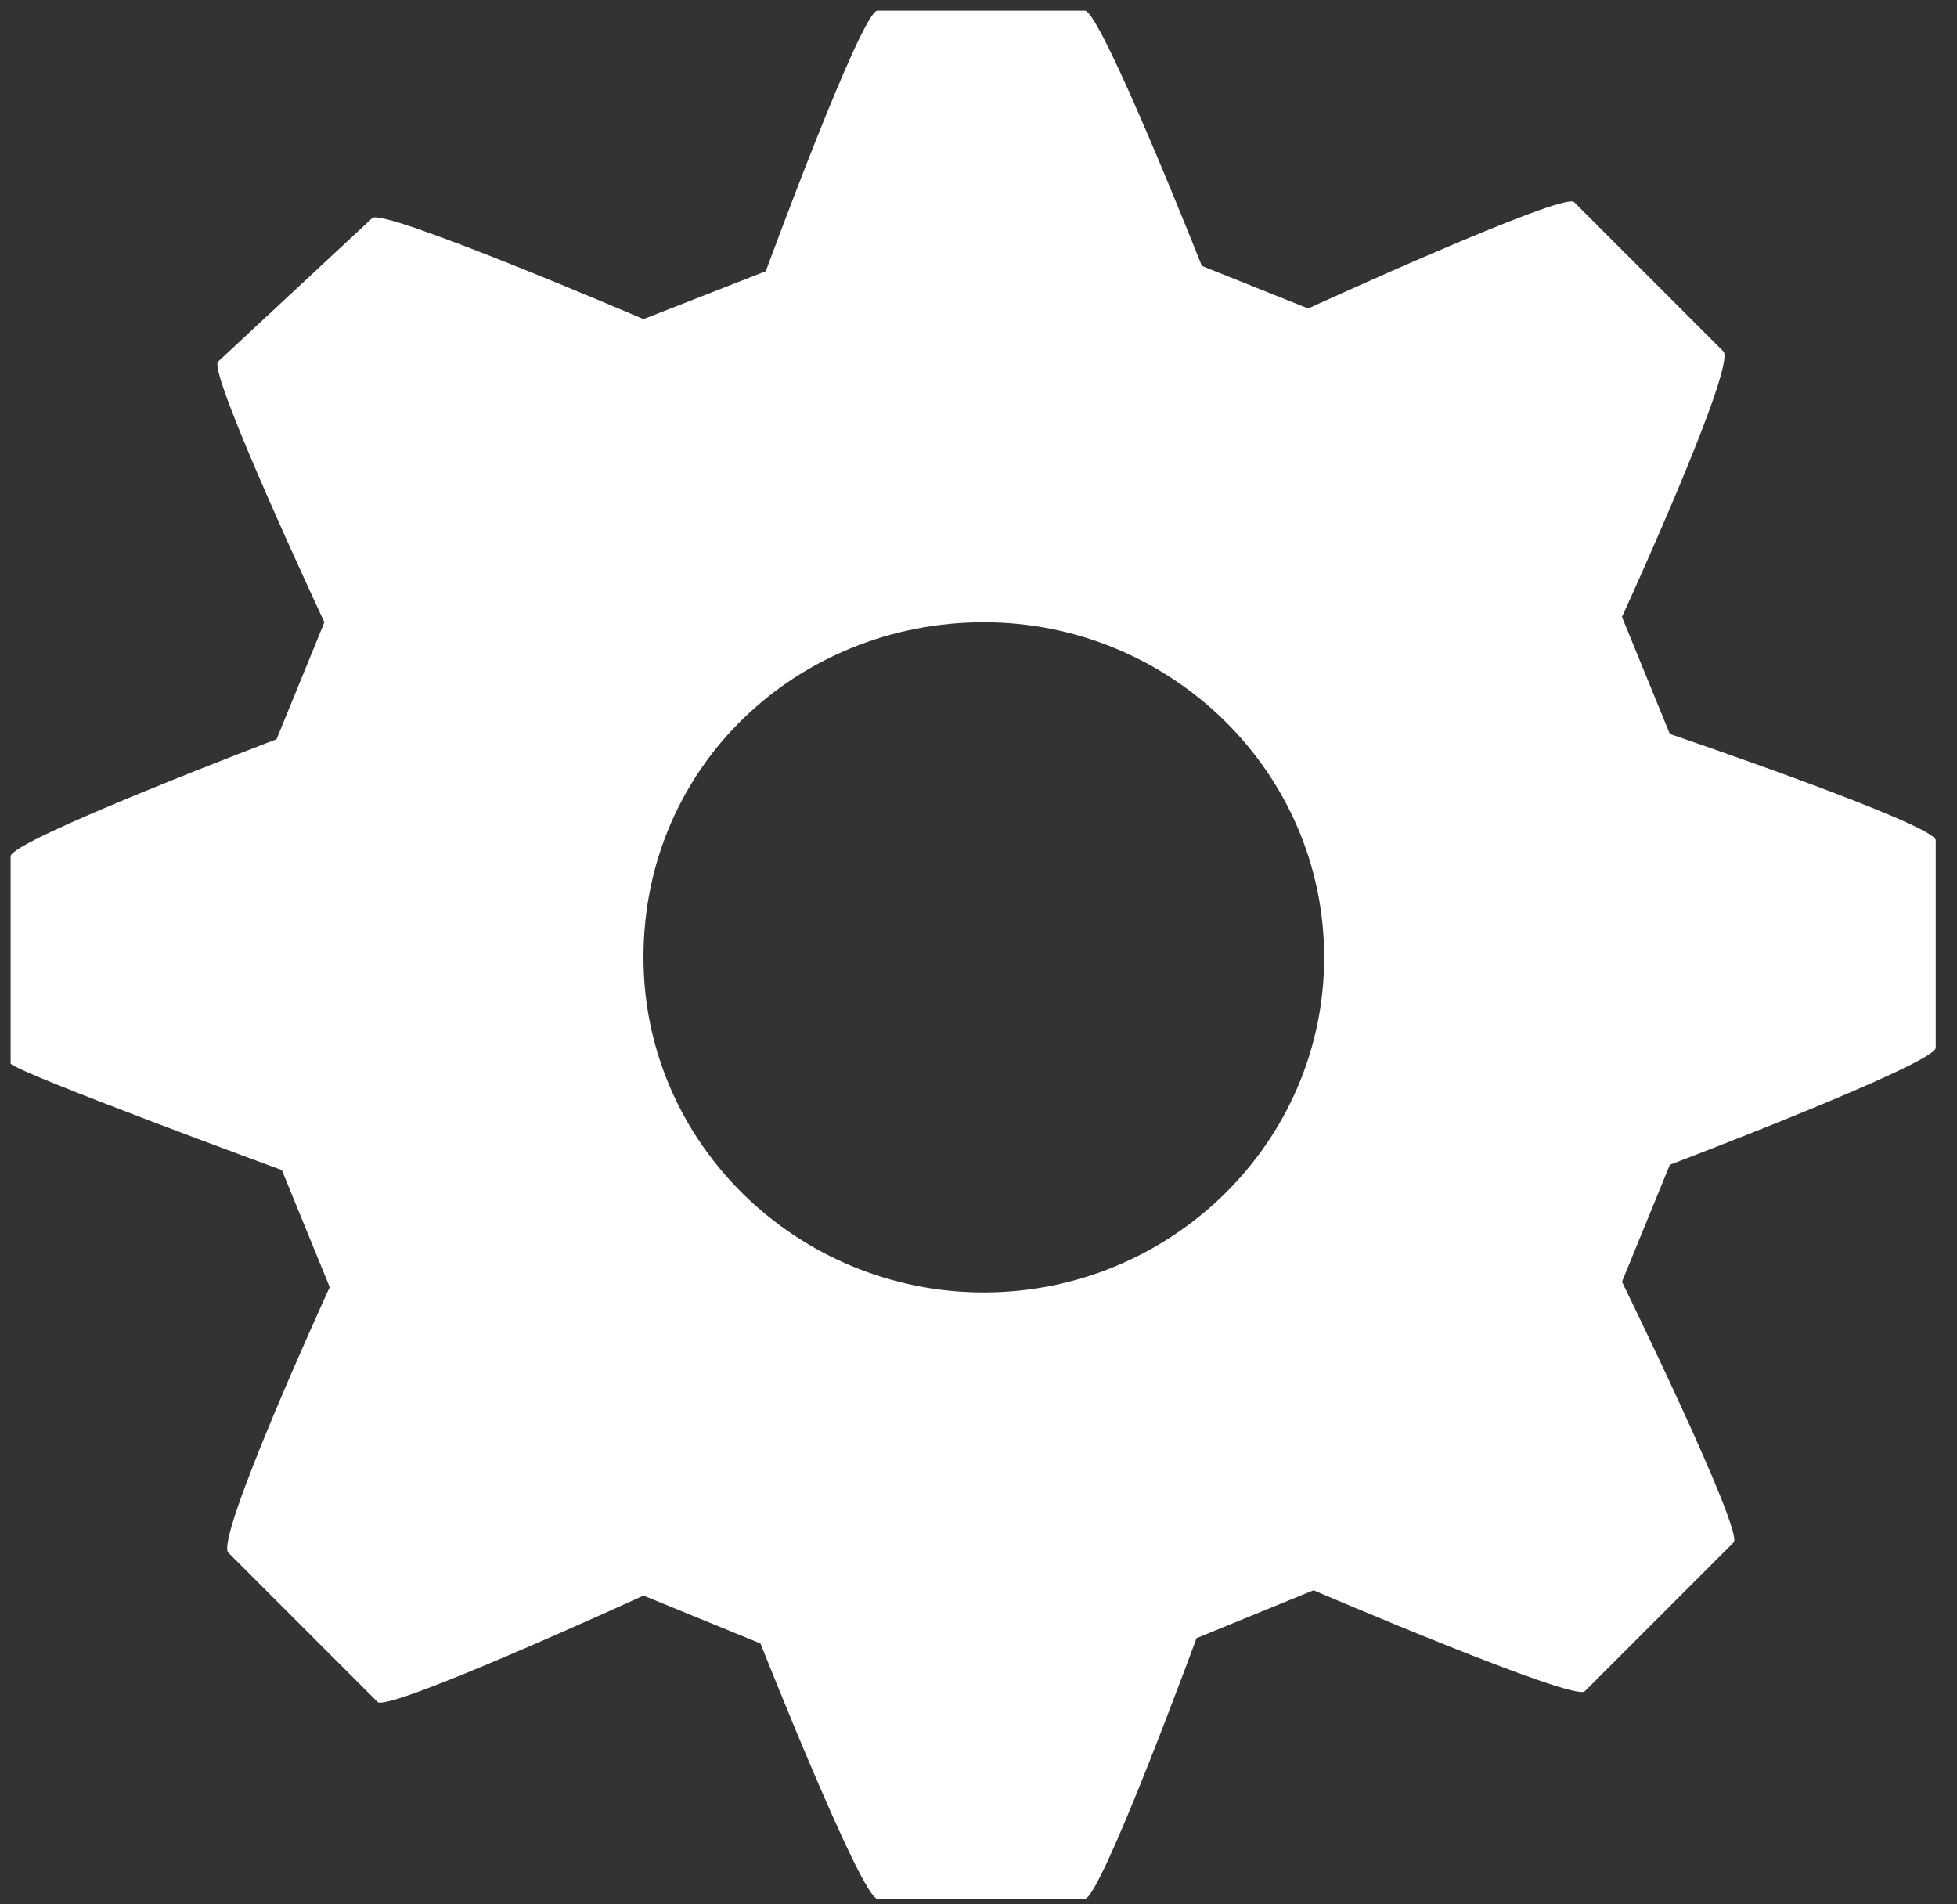 <?xml version="1.0" encoding="utf-8"?>
<!-- Generator: Adobe Illustrator 20.1.0, SVG Export Plug-In . SVG Version: 6.00 Build 0)  -->
<svg version="1.1" id="Layer_1" xmlns="http://www.w3.org/2000/svg" xmlns:xlink="http://www.w3.org/1999/xlink" x="0px" y="0px"
	 width="36.8px" height="35.8px" viewBox="0 0 36.8 35.8" style="enable-background:new 0 0 36.8 35.8;" xml:space="preserve">
<rect x="0" y="0" width="36.8" height="35.8" fill="#333333" stroke="none"/>
<style type="text/css">
	.st0{fill:#FFFFFF;}
</style>
<g>
	<path class="st0" d="M5.3,22l0.9,2.2c0,0-2.2,4.8-1.9,5l2.8,2.8c0.2,0.2,5-2,5-2l2.2,0.9c0,0,1.9,4.8,2.2,4.8h3.9
		c0.3,0,2.1-4.9,2.1-4.9l2.2-0.9c0,0,4.9,2.1,5.1,1.9l2.8-2.8c0.2-0.2-2.1-4.9-2.1-4.9l0.9-2.2c0,0,5-1.9,5-2.2v-3.9c0-0.3-5-2-5-2
		l-0.9-2.2c0,0,2.2-4.8,1.9-5l-2.8-2.8c-0.2-0.2-5,2-5,2L22.6,5c0,0-1.9-4.8-2.2-4.8h-3.9c-0.3,0-2.1,4.9-2.1,4.9L12.1,6
		c0,0-4.9-2.1-5.1-1.9L4.1,6.8c-0.2,0.2,2,4.9,2,4.9l-0.9,2.2c0,0-5,1.9-5,2.2v3.9C0.4,20.2,5.3,22,5.3,22z M18.5,11.7
		c3.5,0,6.4,2.8,6.4,6.3s-2.9,6.3-6.4,6.3s-6.4-2.8-6.4-6.3C12.1,14.4,15,11.7,18.5,11.7z"/>
</g>
</svg>
